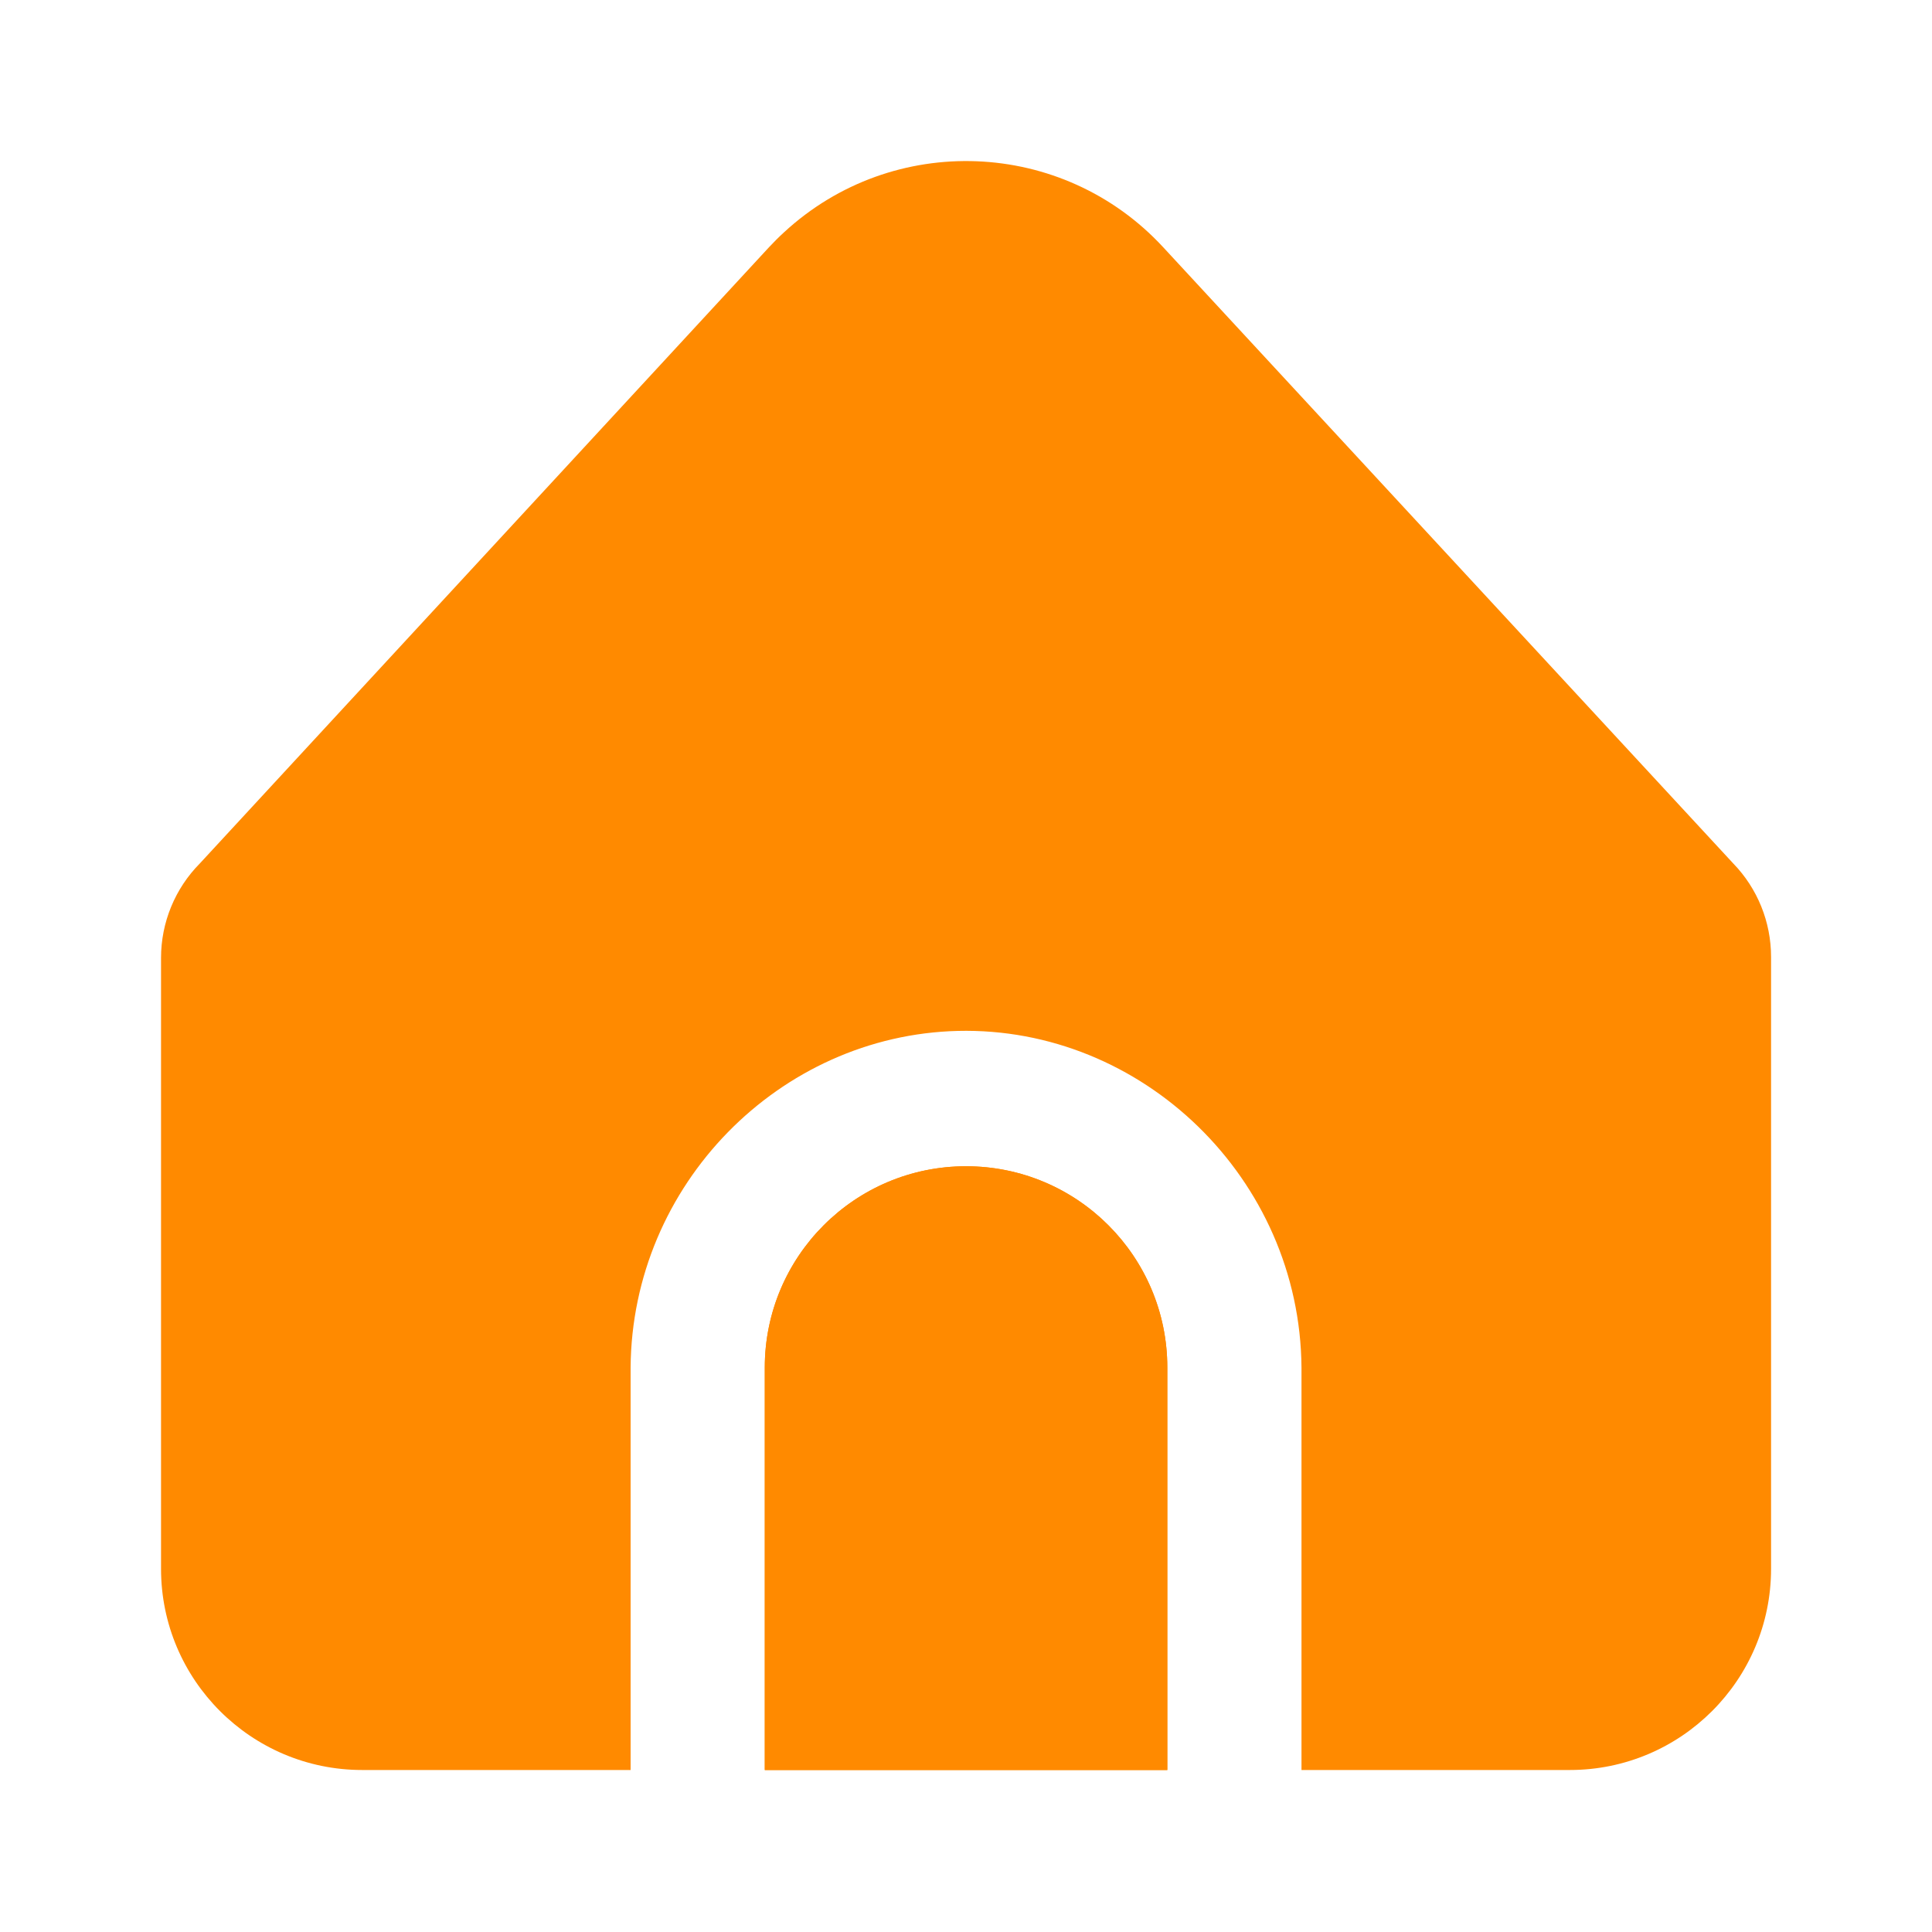 <svg width="20" height="20" viewBox="0 0 20 20" fill="none" xmlns="http://www.w3.org/2000/svg">
<path d="M10 12.073C8.85 12.073 7.917 13.006 7.917 14.157V18.323H12.084V14.157C12.084 13.006 11.151 12.073 10 12.073Z" fill="#FF8A00"/>
<path d="M13.473 14.157V18.323H16.25C17.401 18.323 18.334 17.39 18.334 16.24V9.906C18.334 9.545 18.194 9.198 17.943 8.939L12.041 2.559C11 1.433 9.243 1.364 8.116 2.405C8.062 2.454 8.011 2.506 7.961 2.559L2.07 8.937C1.812 9.197 1.667 9.549 1.667 9.916V16.24C1.667 17.39 2.6 18.323 3.75 18.323H6.528V14.157C6.541 12.263 8.07 10.717 9.916 10.672C11.823 10.626 13.458 12.199 13.473 14.157Z" fill="#FF8A00"/>
<path d="M10 12.073C8.85 12.073 7.917 13.006 7.917 14.157V18.323H12.084V14.157C12.084 13.006 11.151 12.073 10 12.073Z" fill="#FF8A00"/>
</svg>
